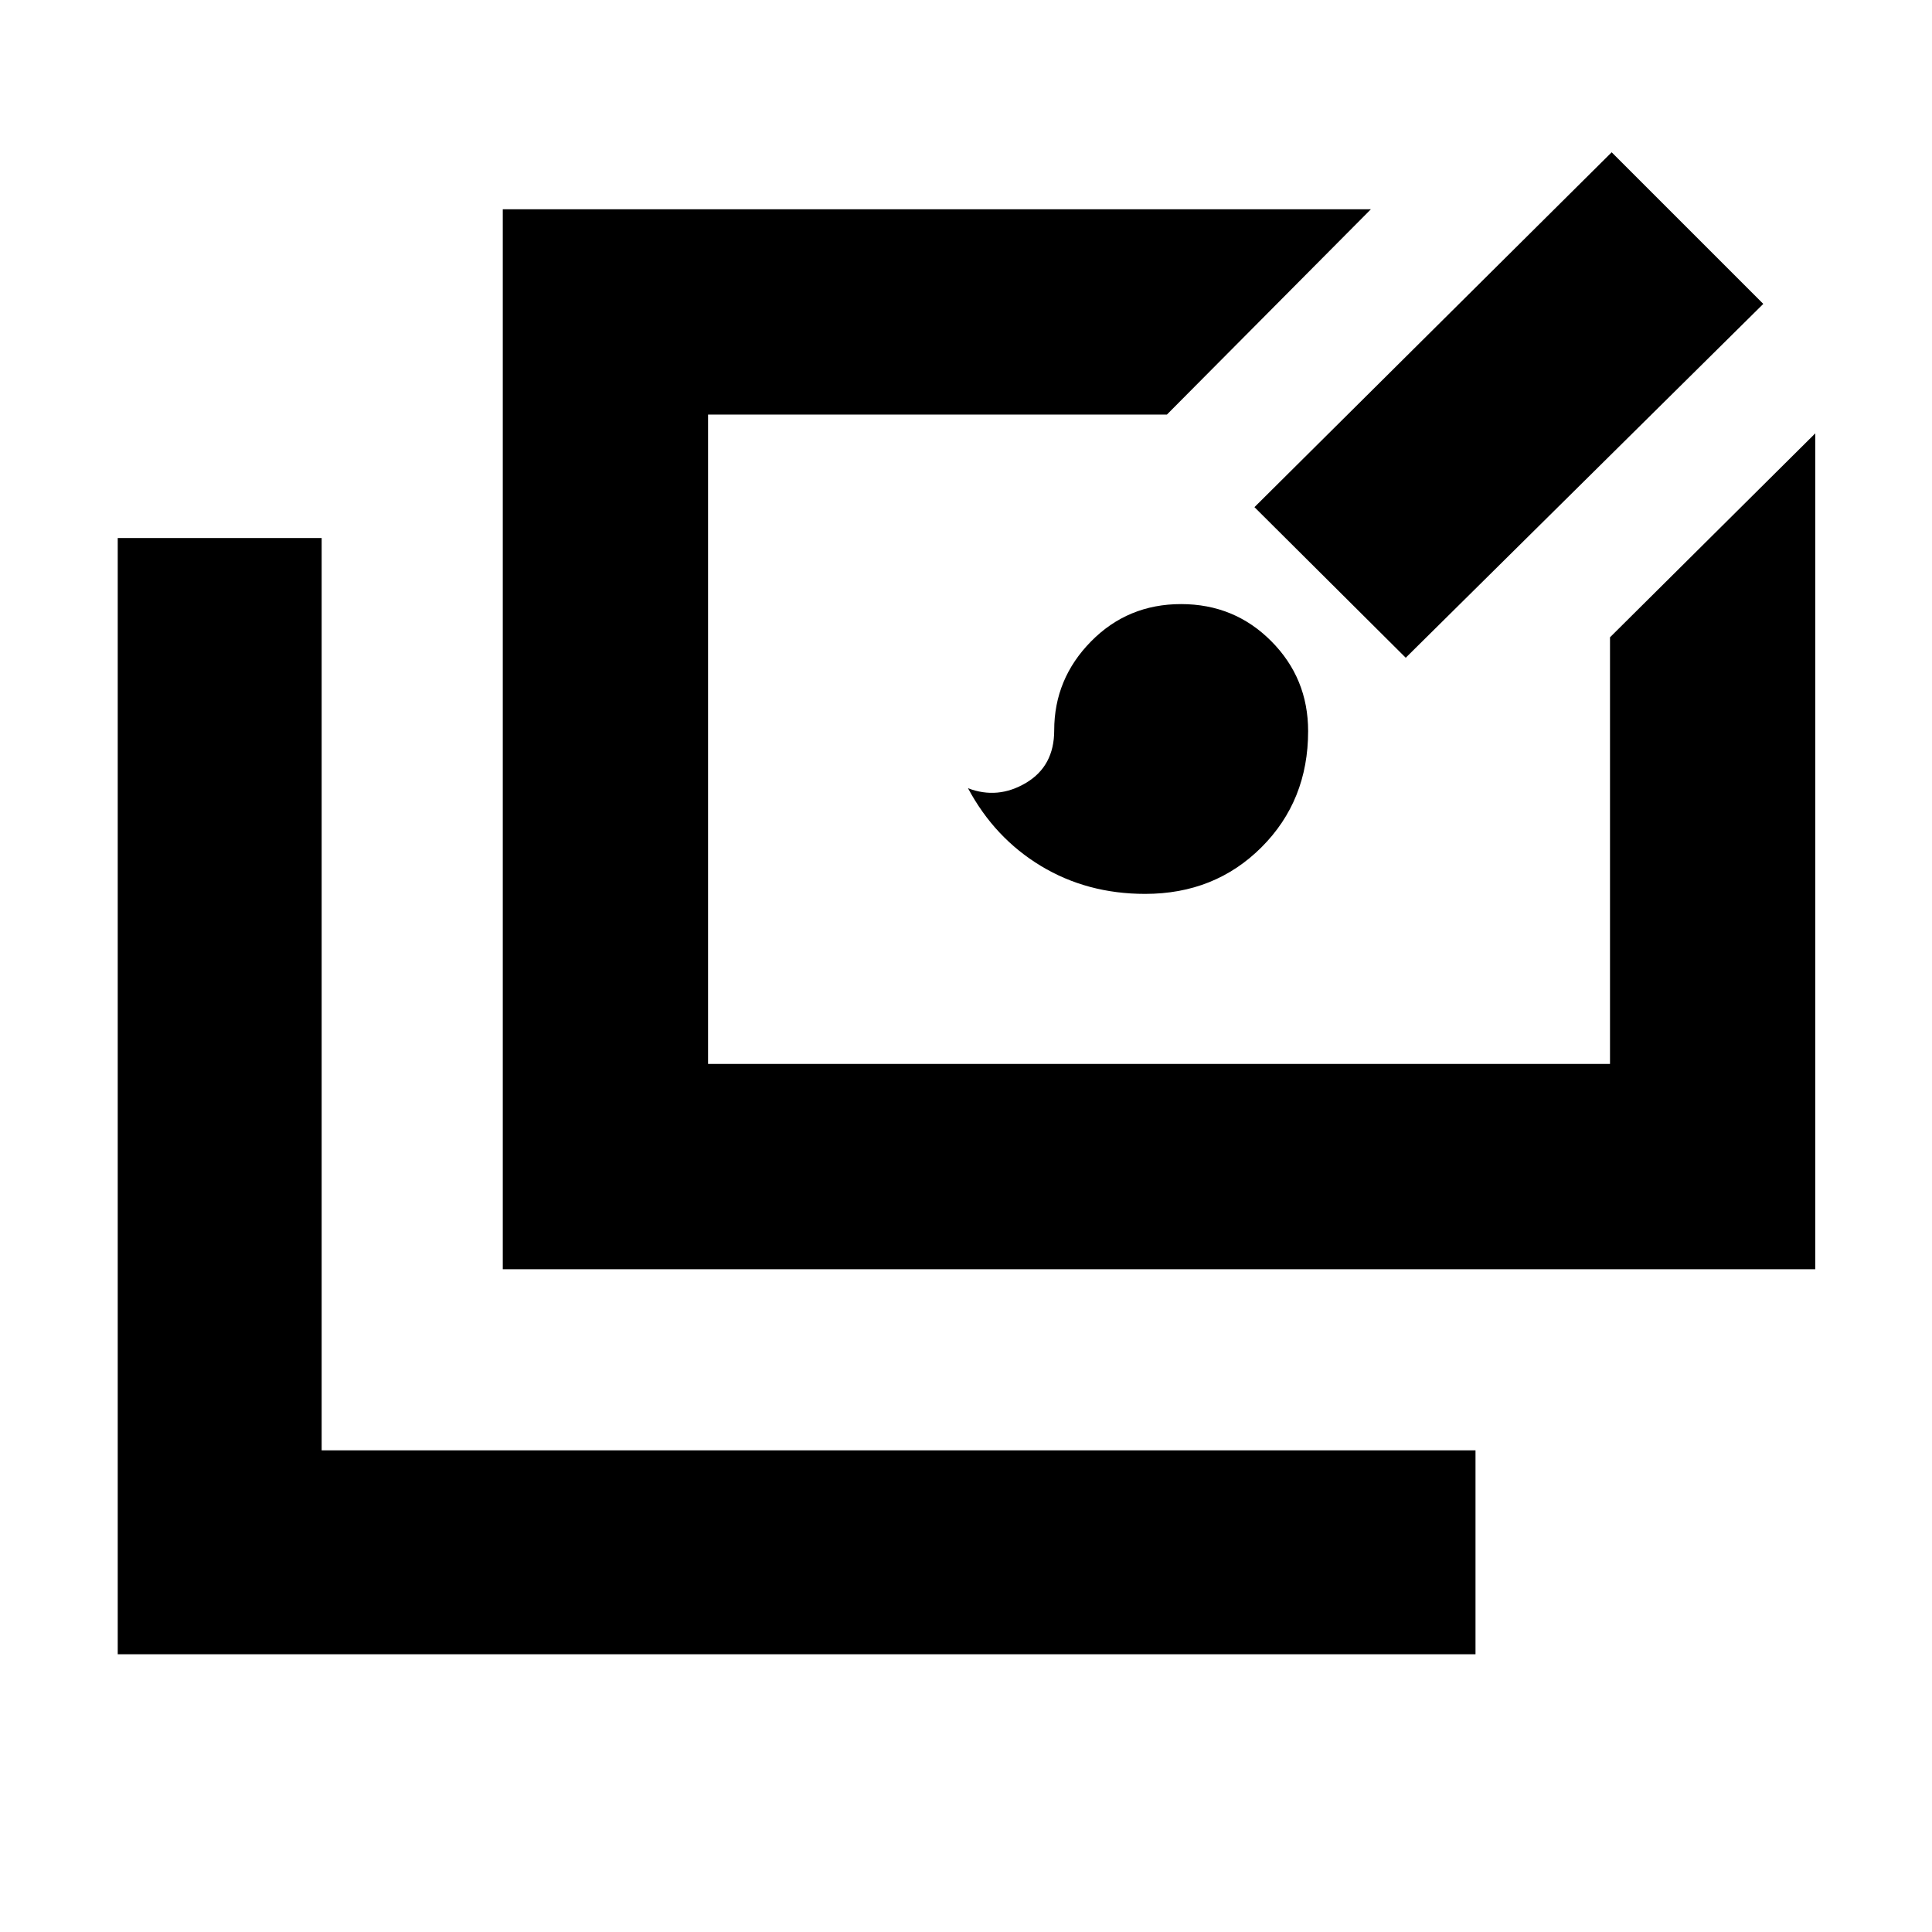 <svg xmlns="http://www.w3.org/2000/svg" height="40" viewBox="0 -960 960 960" width="40"><path d="M58.5-138v-554.67h101.33v453.34h573.34V-138H58.5Zm191.33-191.33V-856h431.34L579.83-754h-228v322.67H800v-212l102-101.34v415.34H249.83ZM569-515.83q-28.84 0-51.84-13.92-22.99-13.92-36.16-38.58 14.83 5.66 28.83-2.67 14-8.33 14-26.07 0-25.6 18.27-44.18 18.26-18.58 44.75-18.58 26.5 0 44.82 18.41Q650-623.01 650-596.7q0 34.56-23.18 57.71-23.19 23.16-57.82 23.16Zm129.5-117.34L623.33-708l177.5-176.33L876.17-809 698.5-633.17Z"/></svg>